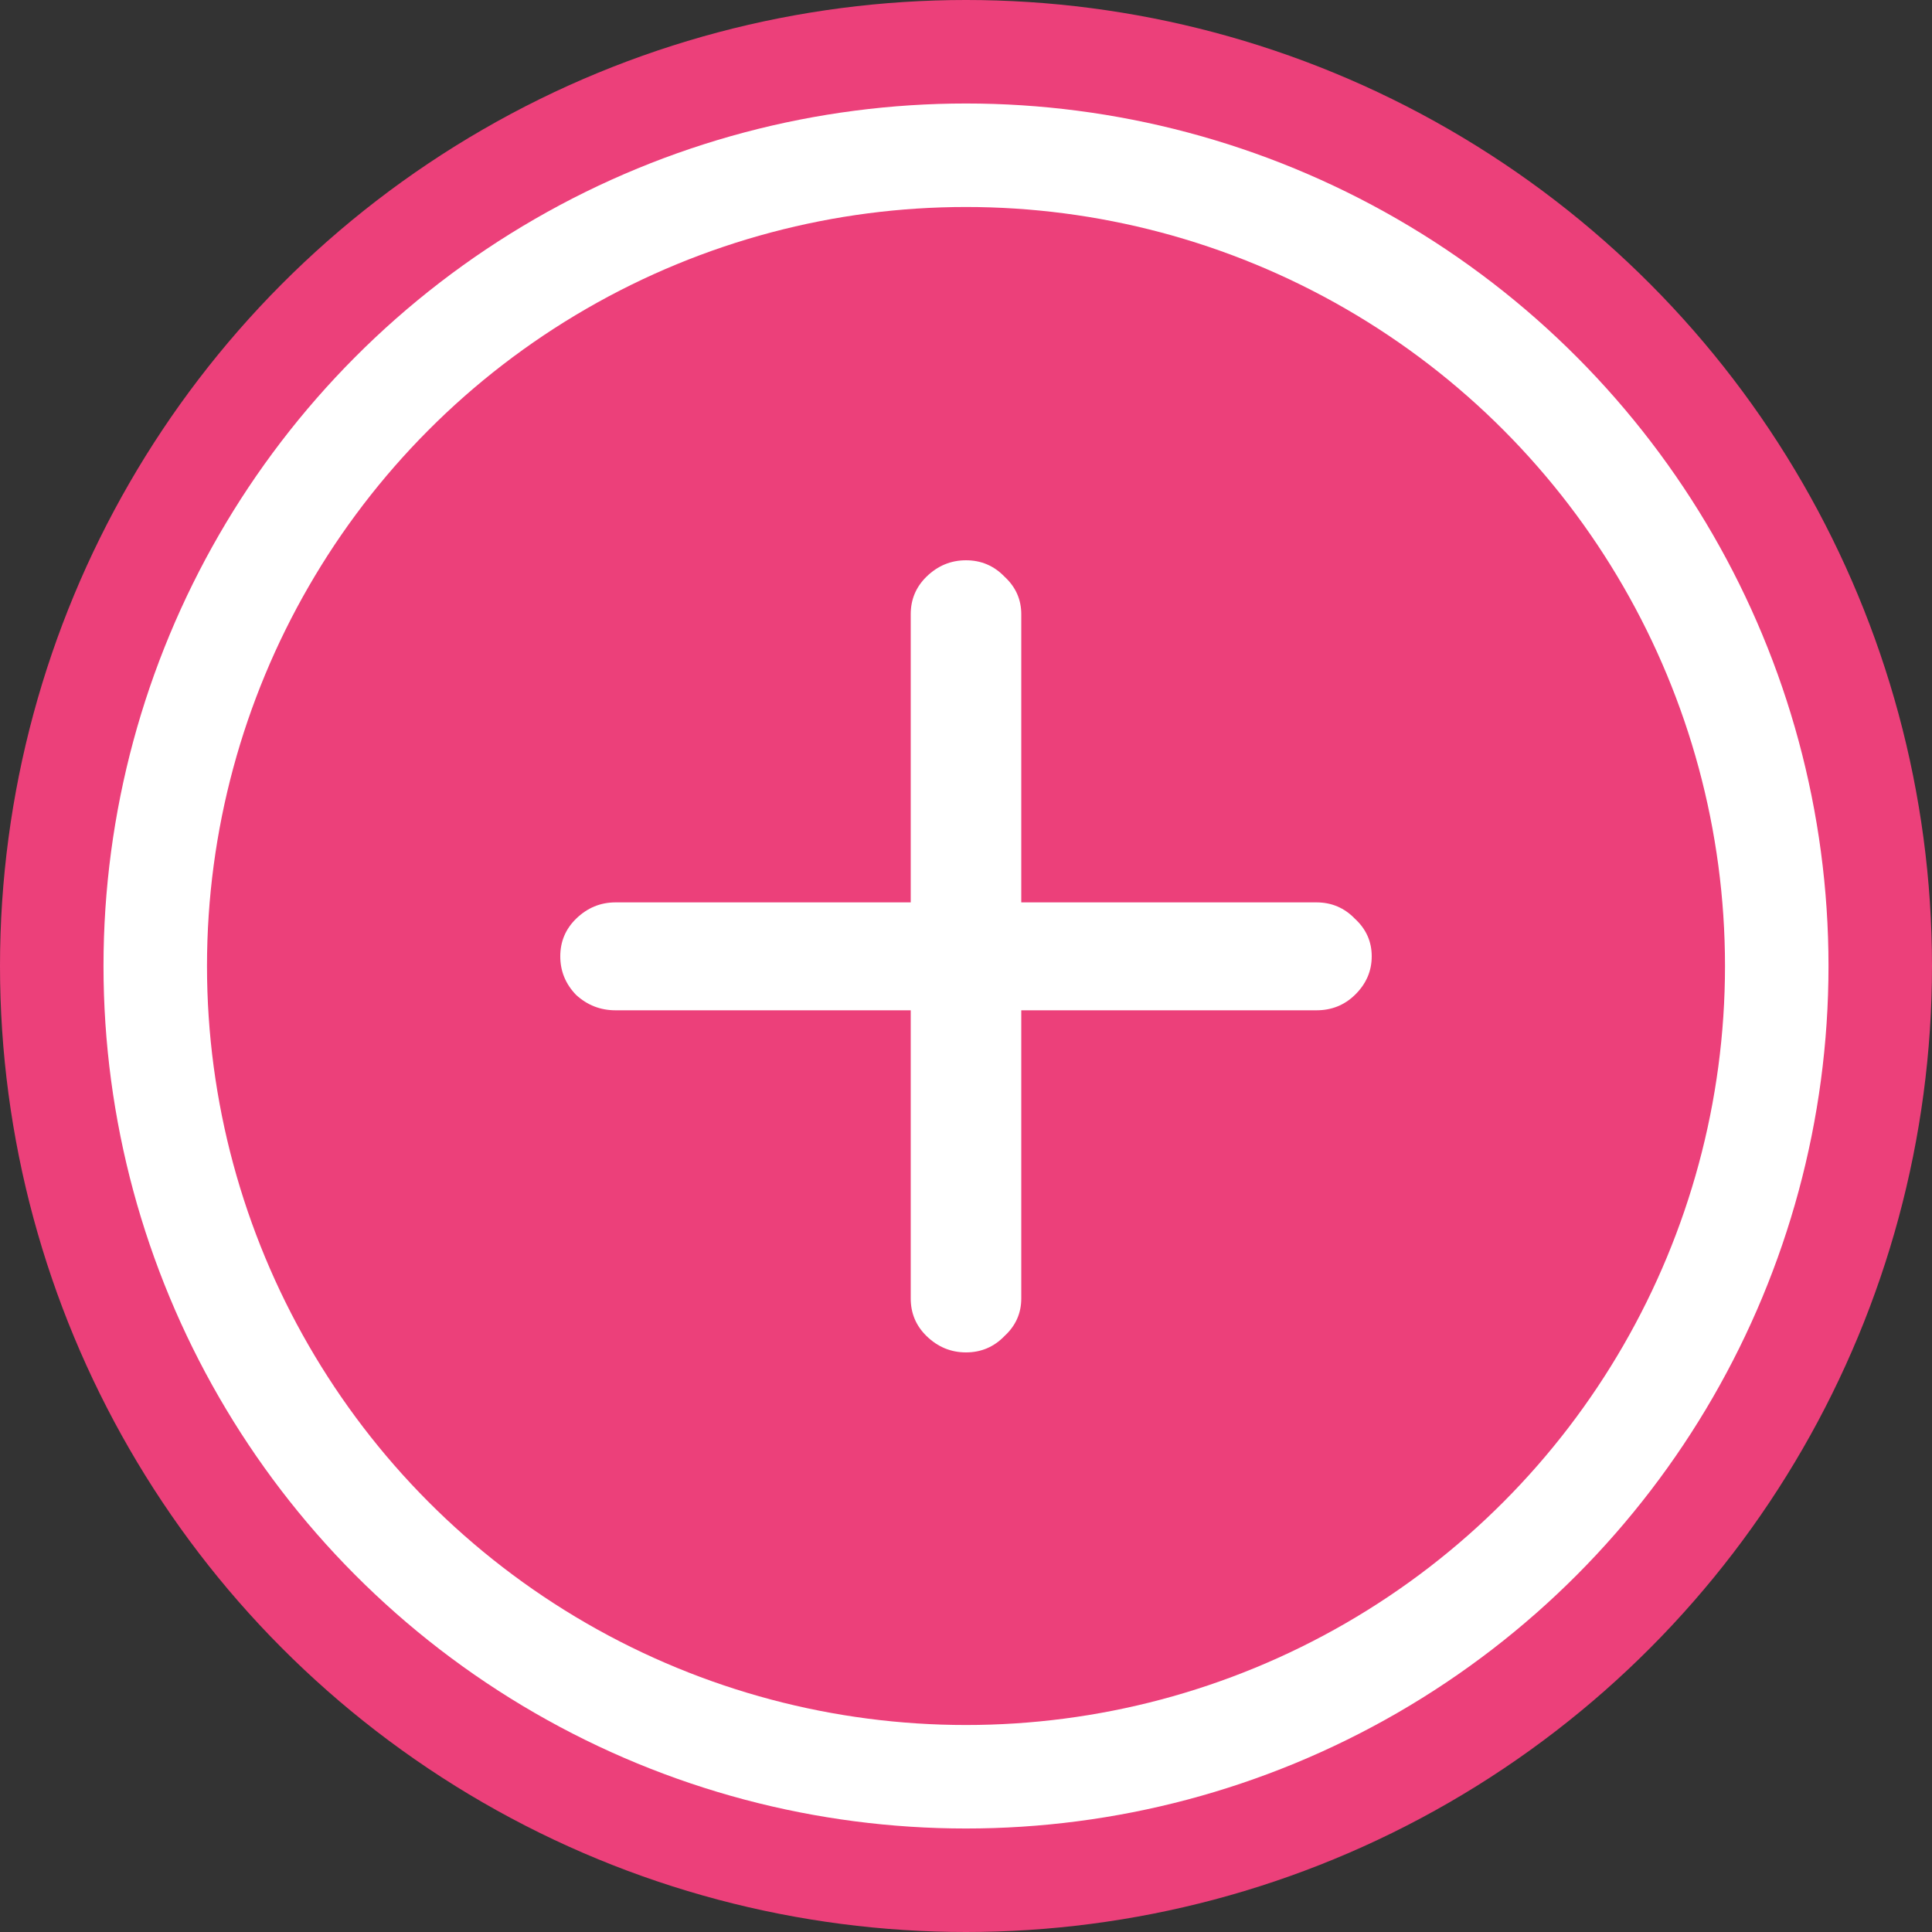 <svg width="100" height="100" viewBox="0 0 100 100" fill="none" xmlns="http://www.w3.org/2000/svg">
<rect x="0" y="0" width="100" height="100" fill="#333333" stroke="none"/>
<circle cx="50" cy="50" r="50" fill="#EC407A"/>
<circle cx="50" cy="50" r="44.643" fill="white"/>
<circle cx="50" cy="50" r="39.286" fill="#EC407A"/>
<path d="M50 70C49.217 70 48.535 69.717 47.956 69.152C47.411 68.62 47.139 67.972 47.139 67.207V52.293H31.861C31.078 52.293 30.397 52.027 29.817 51.495C29.273 50.93 29 50.265 29 49.5C29 48.735 29.273 48.087 29.817 47.555C30.397 46.989 31.078 46.707 31.861 46.707H47.139V31.793C47.139 31.028 47.411 30.38 47.956 29.848C48.535 29.283 49.217 29 50 29C50.783 29 51.448 29.283 51.993 29.848C52.572 30.38 52.861 31.028 52.861 31.793V46.707H68.139C68.922 46.707 69.586 46.989 70.131 47.555C70.71 48.087 71 48.735 71 49.5C71 50.265 70.71 50.93 70.131 51.495C69.586 52.027 68.922 52.293 68.139 52.293H52.861V67.207C52.861 67.972 52.572 68.62 51.993 69.152C51.448 69.717 50.783 70 50 70Z" fill="white"/>
</svg>
